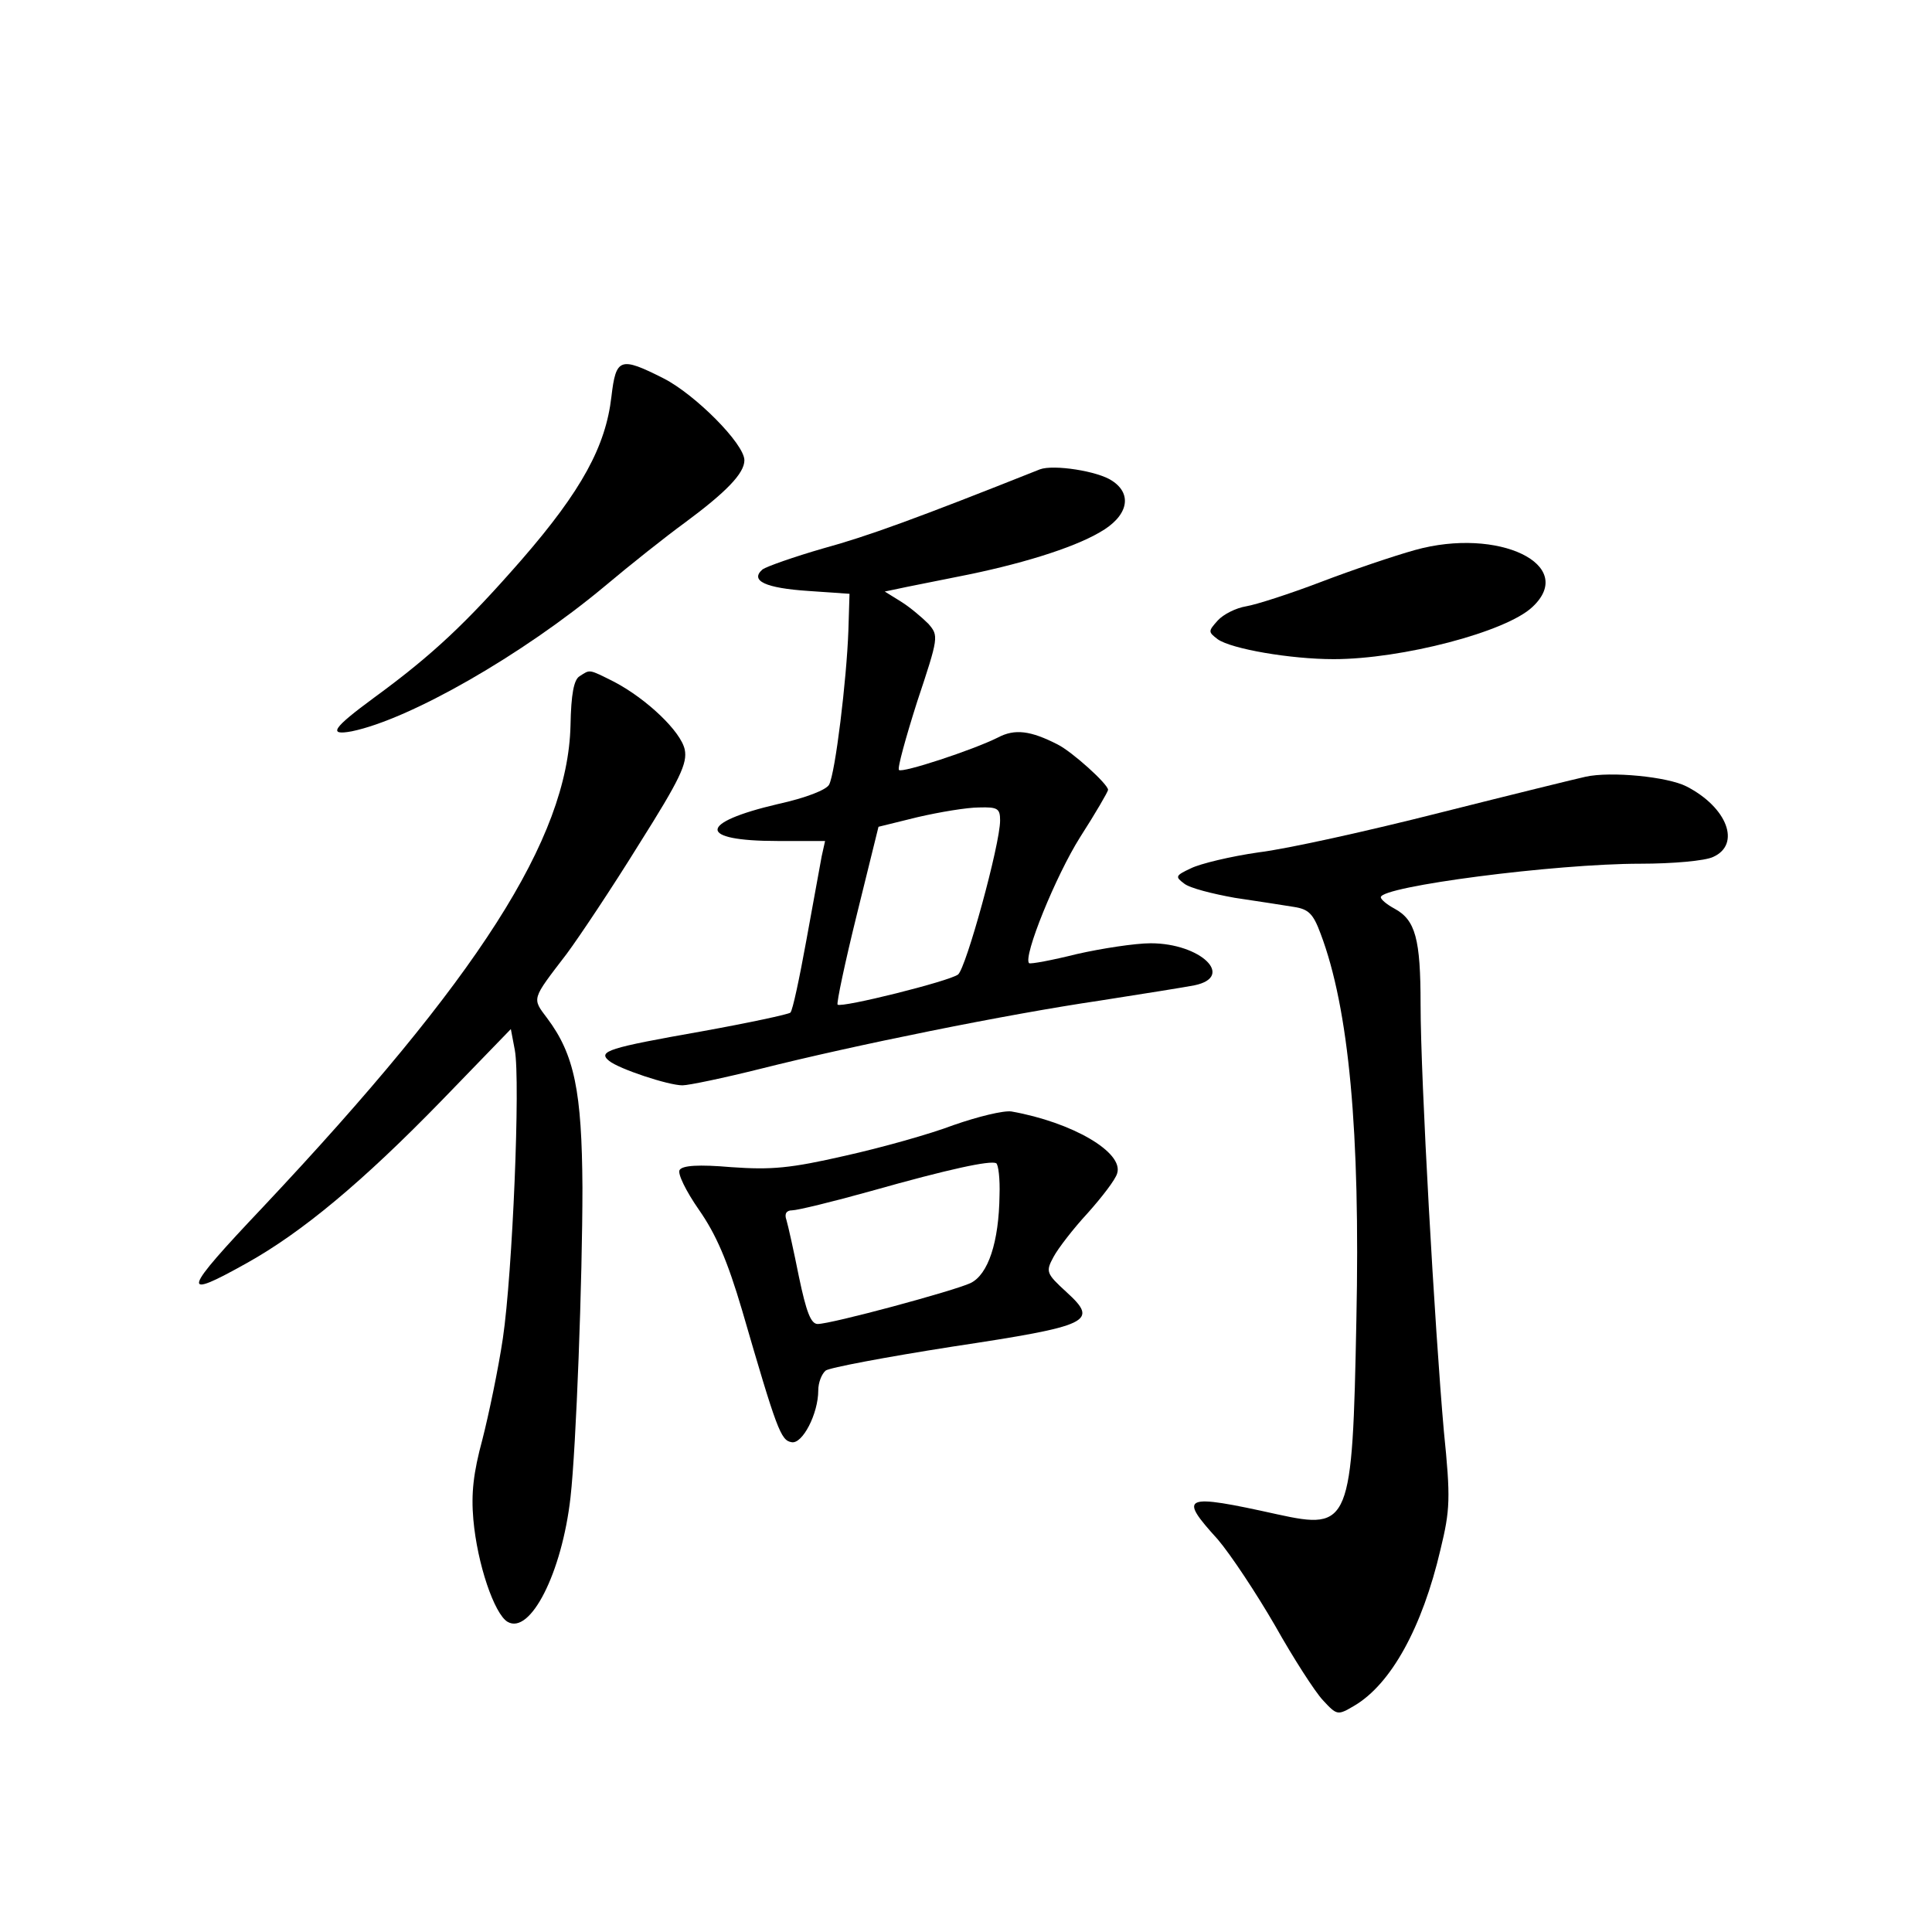 <?xml version="1.0" standalone="no"?>
<!DOCTYPE svg PUBLIC "-//W3C//DTD SVG 20010904//EN"
 "http://www.w3.org/TR/2001/REC-SVG-20010904/DTD/svg10.dtd">
<svg version="1.0" xmlns="http://www.w3.org/2000/svg"
 width="340pt" height="340pt" viewBox="0 0 340 340"
 preserveAspectRatio="xMidYMid meet">
<g transform="translate(0,340) scale(0.1,-0.1)"
fill="#000000" stroke="none">
<path d="M1076 2702 c-10 -87 -52 -165 -158 -287 -97 -111 -156 -167 -260
-243 -72 -53 -82 -67 -39 -59 102 21 300 134 446 256 44 37 107 87 140 111 73
54 105 87 105 110 0 29 -87 116 -142 144 -77 39 -84 36 -92 -32z"/>
<path d="M1830 2574 c-216 -86 -304 -118 -381 -139 -52 -15 -100 -32 -107 -37
-23 -20 5 -33 81 -38 l72 -5 -2 -65 c-3 -85 -23 -251 -34 -271 -5 -9 -40 -23
-90 -34 -141 -33 -142 -65 -1 -65 l84 0 -6 -27 c-3 -16 -15 -82 -27 -148 -12
-66 -24 -123 -28 -127 -3 -3 -73 -18 -156 -33 -164 -29 -184 -35 -163 -52 17
-14 104 -43 129 -43 11 0 73 13 137 29 167 42 434 96 597 120 77 12 152 24
167 27 72 15 11 74 -77 74 -27 0 -86 -9 -130 -19 -44 -11 -82 -18 -84 -16 -11
11 47 154 90 222 27 42 49 80 49 83 0 10 -63 67 -89 80 -47 24 -75 28 -105 12
-44 -22 -169 -63 -174 -57 -3 3 12 57 32 120 38 114 38 116 20 137 -11 11 -32
29 -48 39 l-29 18 24 5 c13 3 60 12 104 21 108 21 202 50 250 78 50 28 59 67
22 91 -25 17 -103 29 -127 20z m-70 -618 c0 -42 -60 -260 -74 -271 -16 -12
-205 -59 -212 -53 -2 3 13 74 34 159 l38 154 69 17 c39 9 87 17 108 17 33 1
37 -2 37 -23z"/>
<path d="M2490 2432 c-36 -10 -110 -35 -165 -56 -55 -21 -114 -40 -132 -43
-18 -3 -40 -14 -50 -25 -17 -19 -17 -20 0 -33 24 -17 128 -35 204 -35 120 0
304 48 350 92 79 74 -60 141 -207 100z"/>
<path d="M1020 2210 c-10 -6 -15 -31 -16 -87 -5 -199 -162 -444 -541 -847
-143 -151 -147 -165 -29 -99 97 54 204 143 343 286 l122 126 7 -37 c10 -54 -4
-392 -21 -507 -8 -54 -25 -135 -36 -178 -16 -59 -20 -95 -16 -141 7 -79 37
-166 60 -180 40 -24 96 86 111 219 10 88 21 385 21 545 -1 169 -14 234 -62
298 -27 36 -28 32 34 113 23 31 81 118 128 194 72 114 85 142 80 166 -7 32
-67 89 -124 119 -46 23 -42 22 -61 10z"/>
<path d="M2790 2033 c-14 -3 -128 -31 -255 -63 -126 -32 -270 -64 -320 -70
-49 -7 -103 -20 -119 -28 -28 -13 -28 -15 -12 -27 10 -8 50 -18 89 -25 40 -6
86 -13 104 -16 26 -4 34 -12 47 -47 50 -132 70 -349 63 -680 -7 -360 -11 -370
-139 -342 -167 37 -175 33 -105 -44 23 -27 68 -95 101 -152 32 -57 70 -116 84
-131 25 -27 26 -27 55 -10 65 38 120 138 152 275 17 70 18 90 6 208 -16 180
-41 621 -41 751 0 116 -9 149 -46 169 -13 7 -24 16 -24 20 0 19 306 59 457 59
56 0 114 5 128 12 49 22 25 87 -47 124 -33 17 -133 27 -178 17z"/>
<path d="M1678 1420 c-42 -16 -128 -40 -191 -54 -96 -22 -129 -25 -200 -20
-58 5 -86 3 -91 -5 -4 -6 11 -37 34 -70 30 -43 50 -89 76 -177 61 -210 68
-229 87 -232 19 -4 47 50 47 91 0 14 6 29 13 35 6 5 107 24 222 42 245 37 259
44 202 96 -36 33 -37 36 -23 62 8 15 35 50 60 77 25 28 49 59 52 70 12 37 -79
90 -186 109 -14 2 -59 -9 -102 -24z m81 -123 c-1 -83 -20 -140 -51 -155 -30
-14 -245 -72 -269 -72 -12 0 -20 21 -33 83 -9 45 -19 90 -22 100 -4 11 0 17
10 17 9 0 71 15 139 34 138 39 209 54 220 49 4 -2 7 -28 6 -56z"/>
</g>
</svg>
